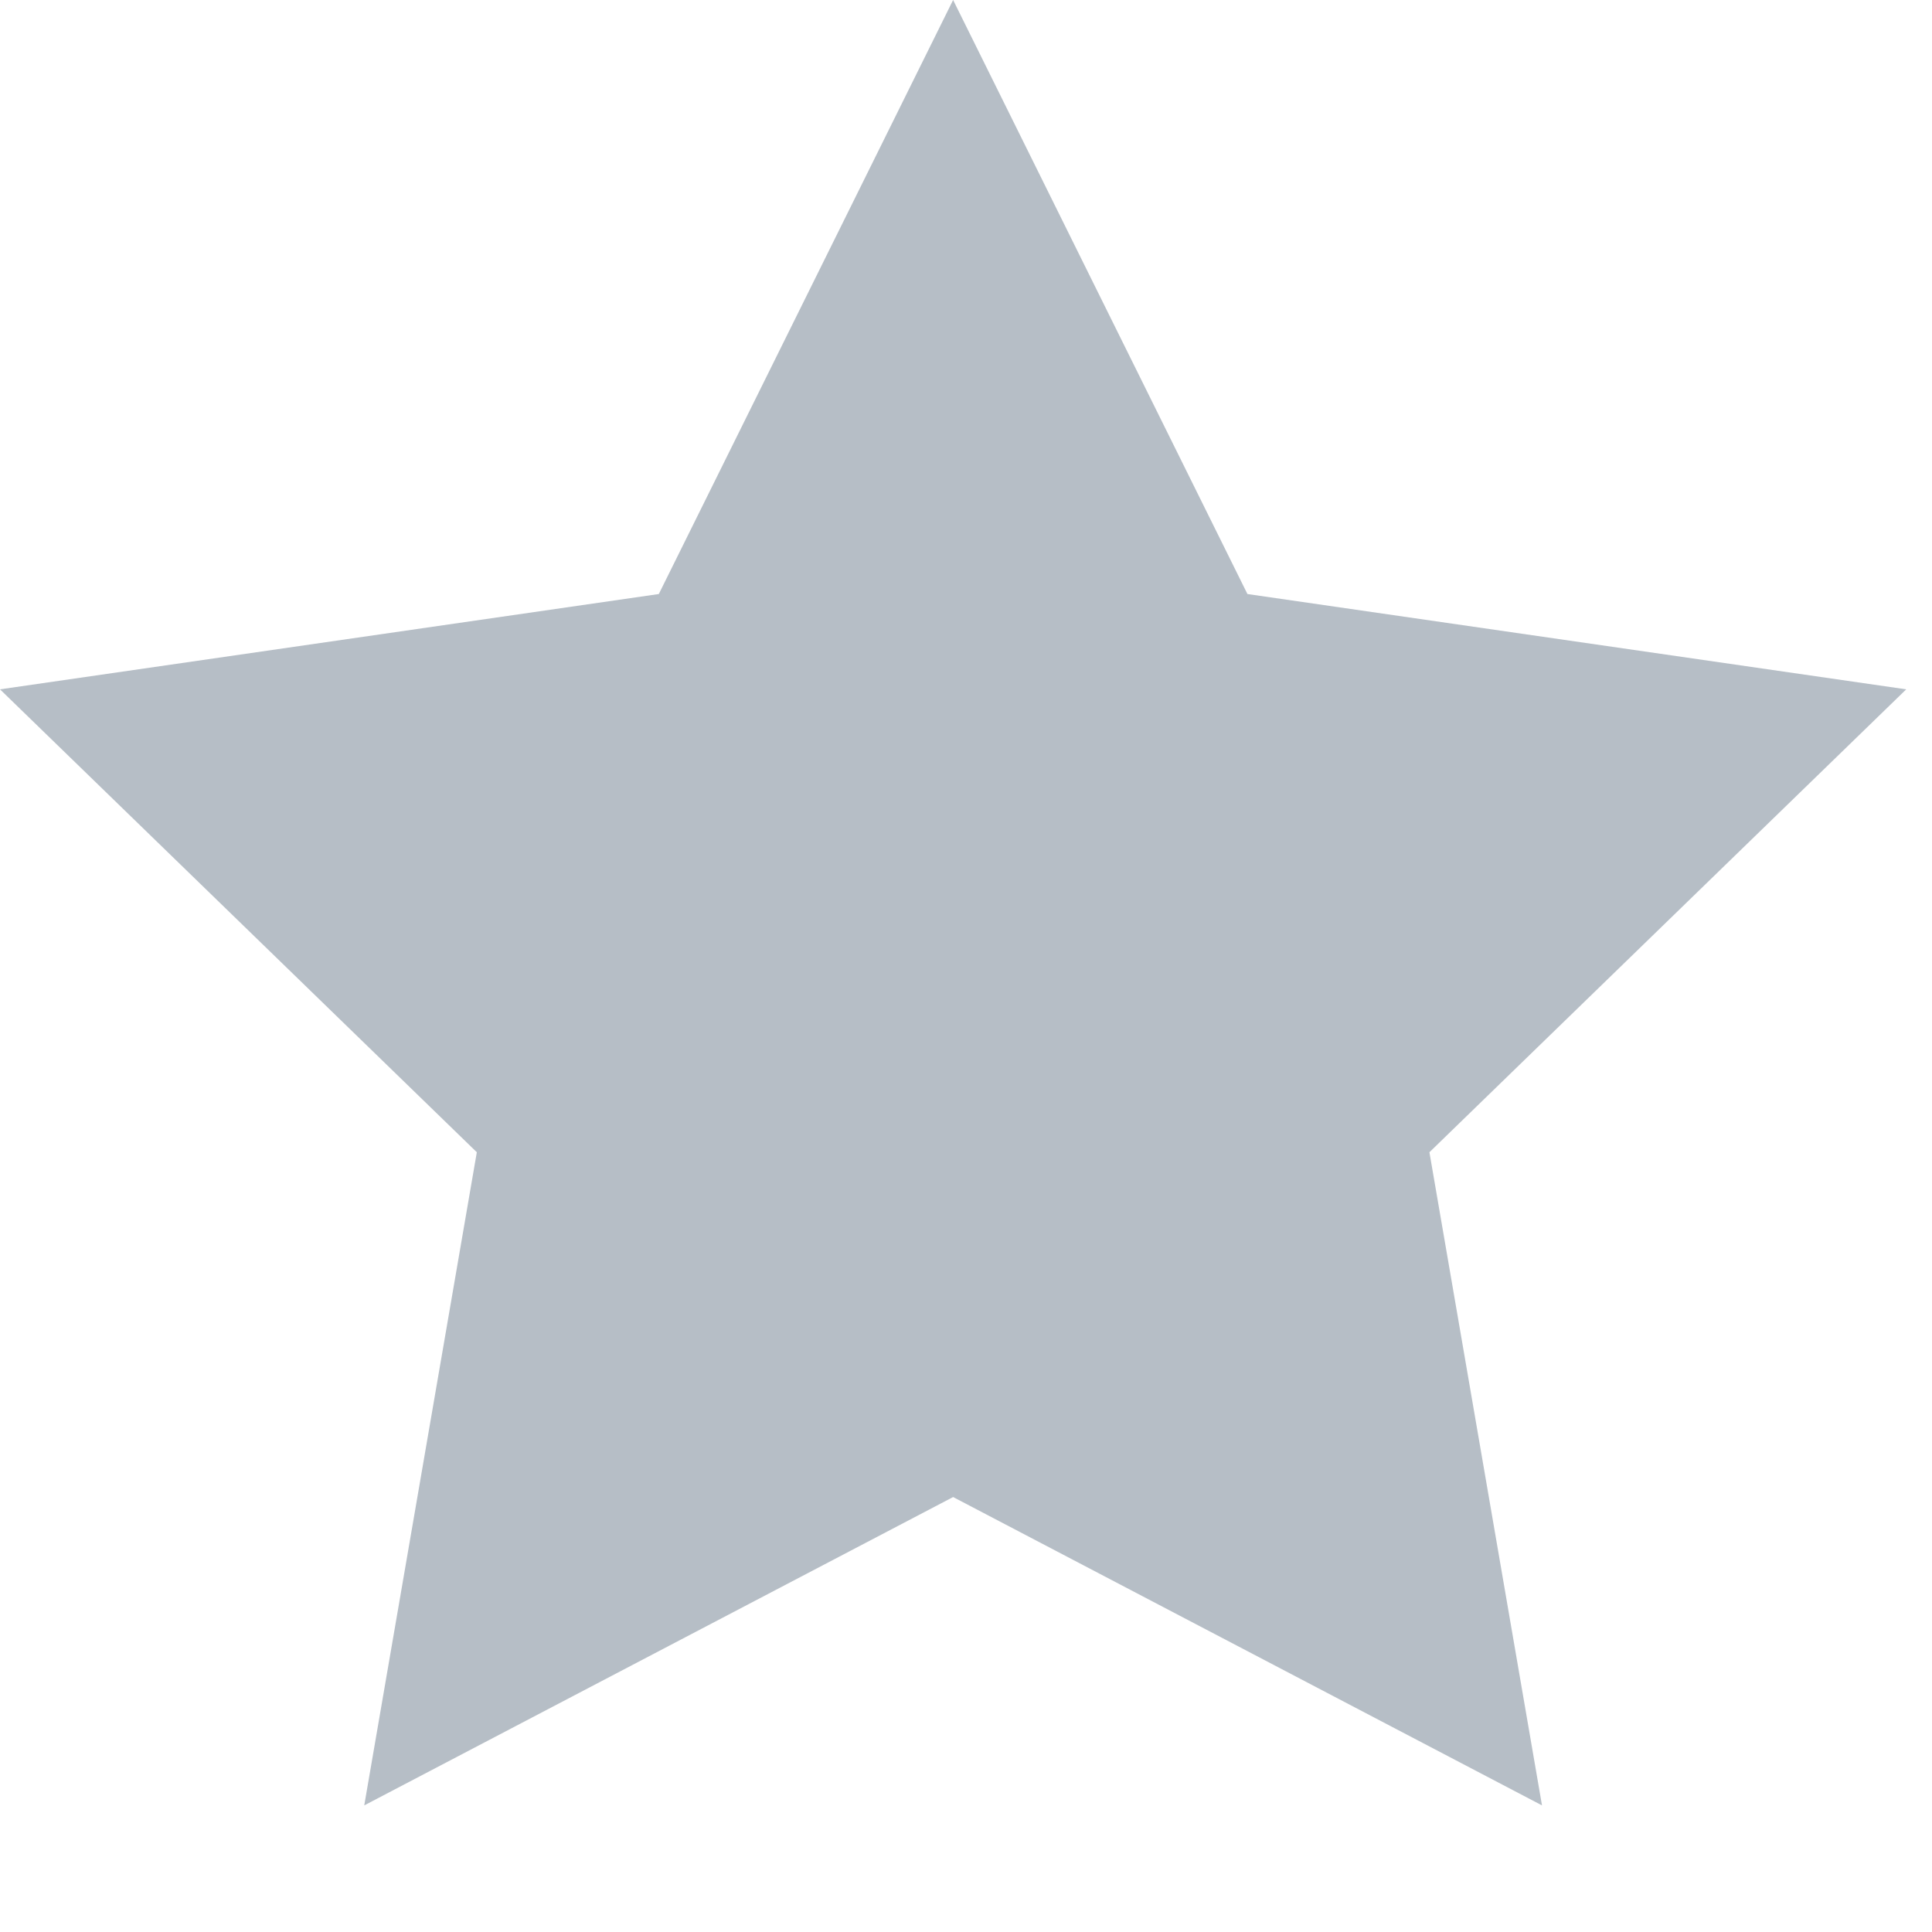 <svg preserveAspectRatio="none" width="100%" height="100%" overflow="visible" style="display: block;" viewBox="0 0 15 15" fill="none" xmlns="http://www.w3.org/2000/svg">
<path id="Vector" fill-rule="evenodd" clip-rule="evenodd" d="M3.702 8.946L2.828 14.017L7.4 11.623L11.972 14.017L11.098 8.946L14.8 5.352L9.685 4.612L7.4 0L5.115 4.612L0 5.352L3.702 8.946Z" fill="#B6BEC6"/>
</svg>
